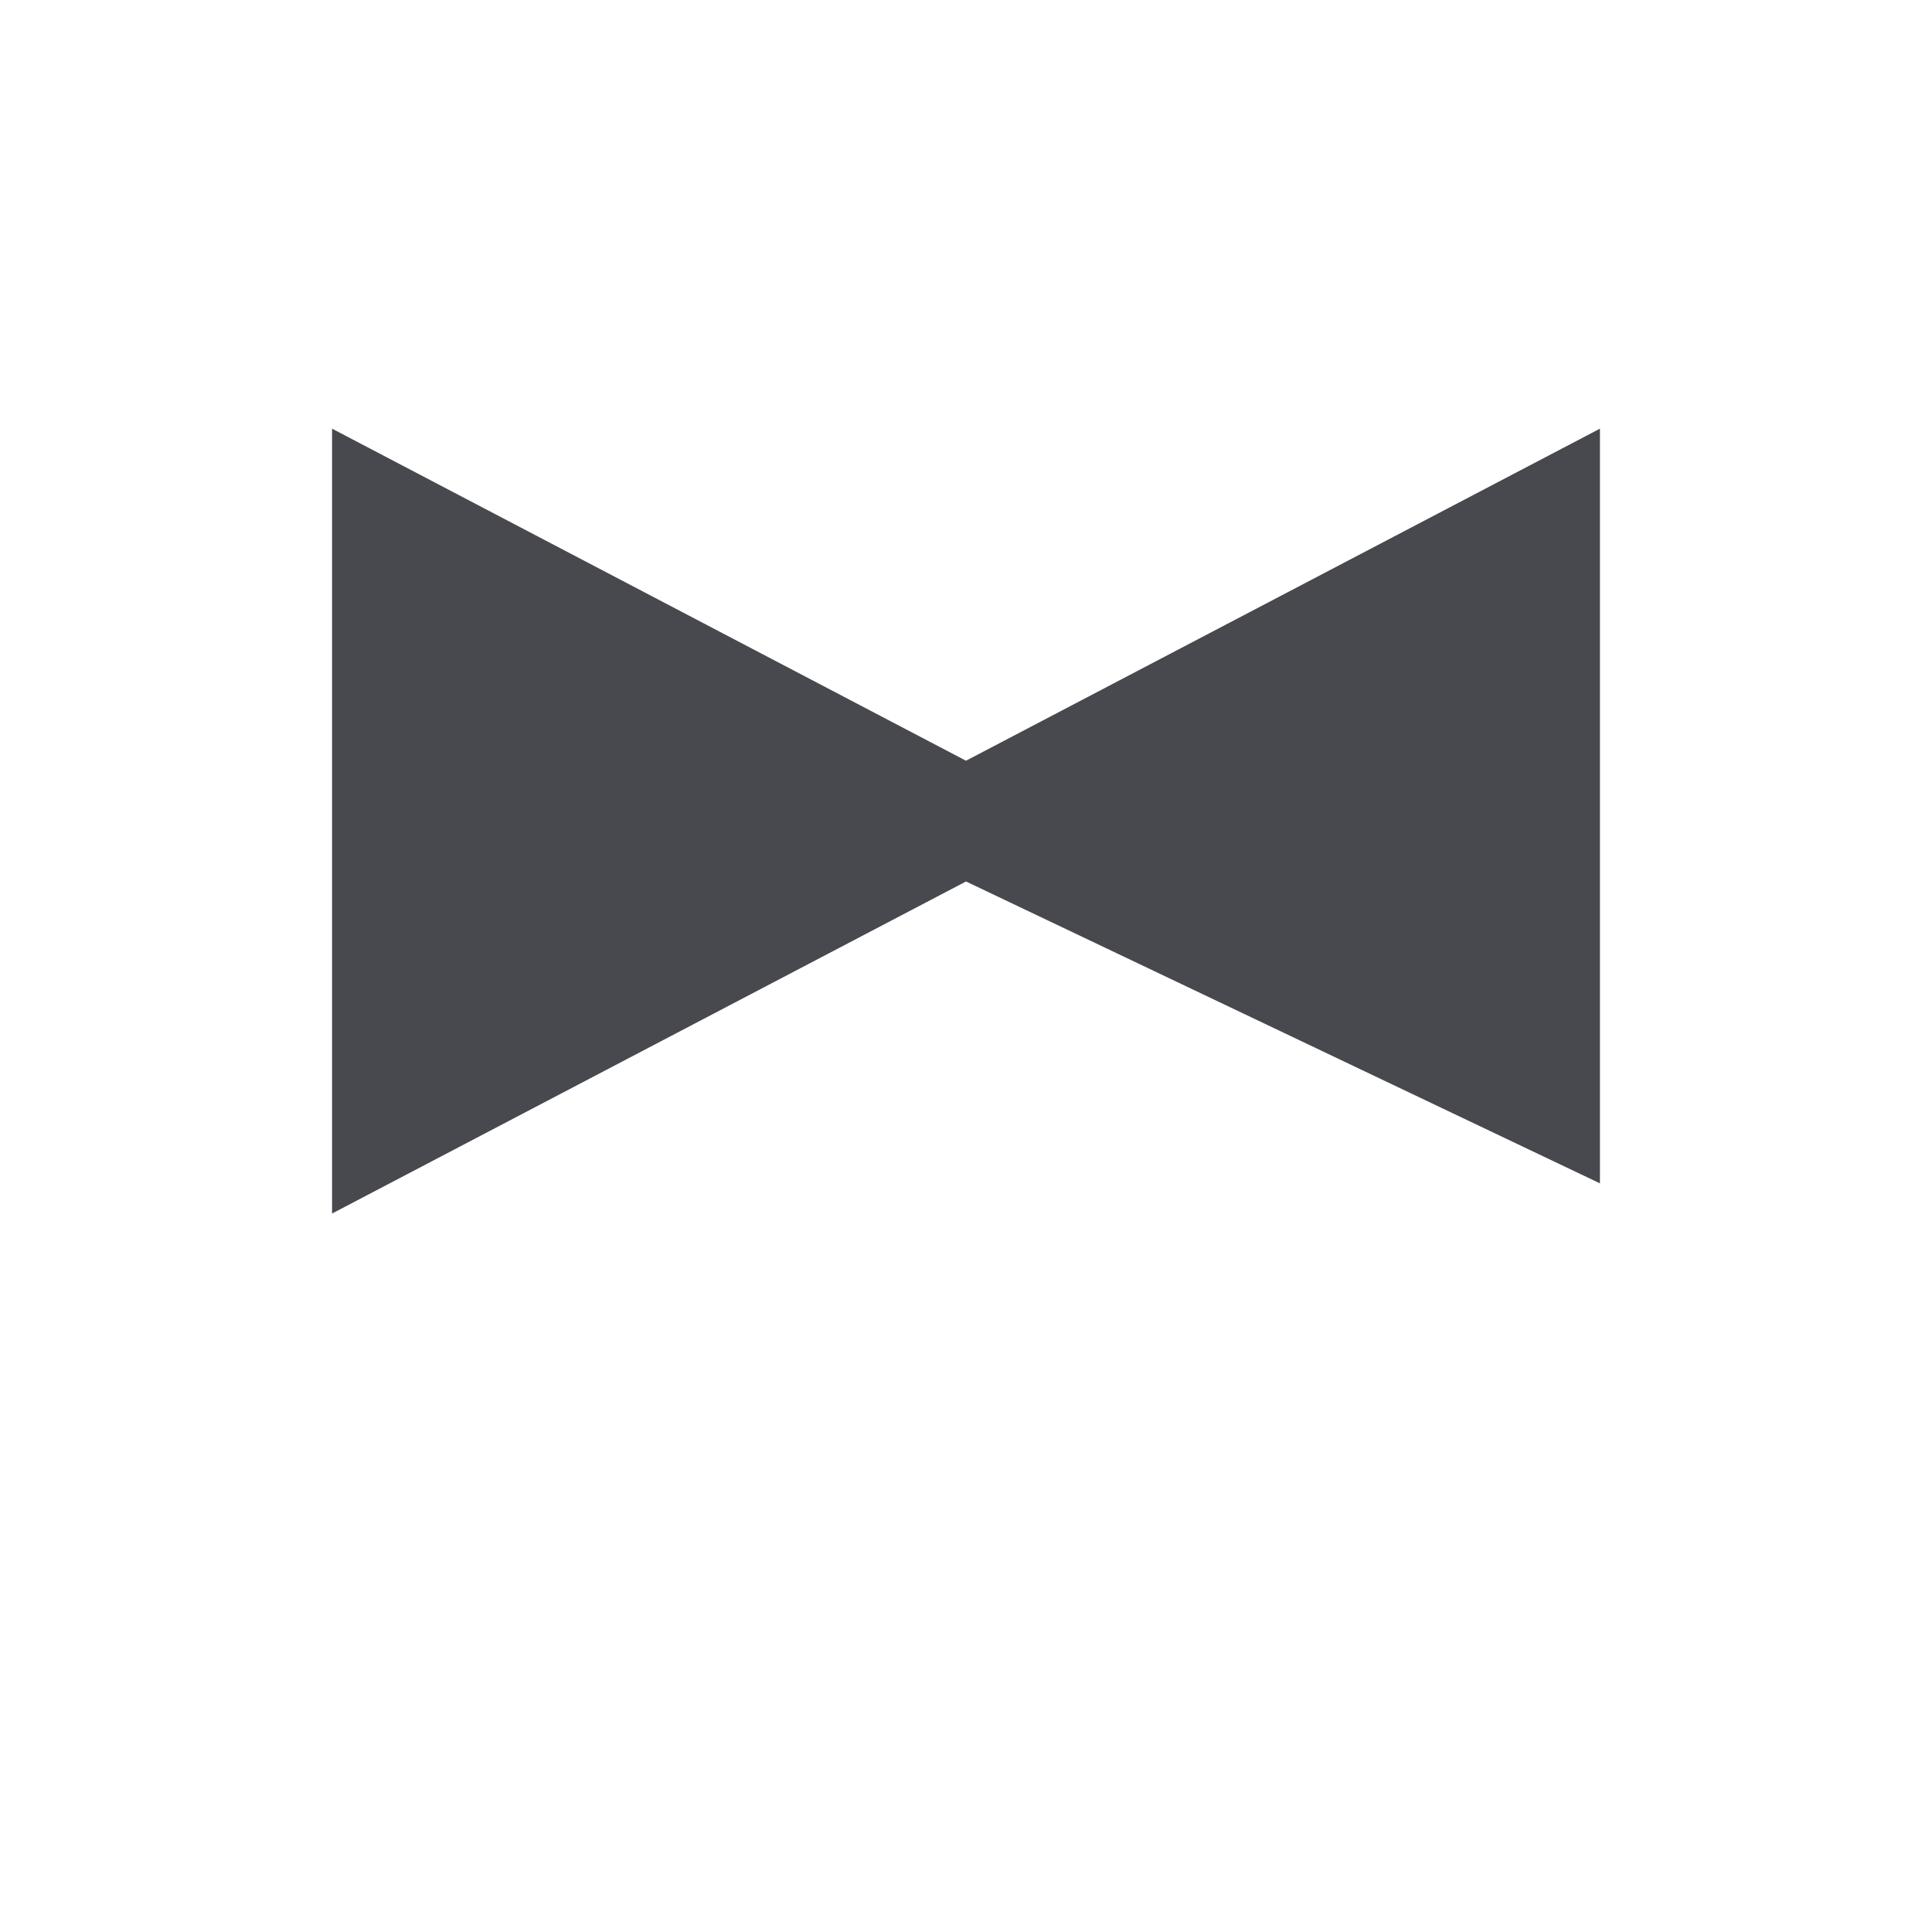 <svg width="40" height="40" viewBox="0 0 40 40" fill="none" xmlns="http://www.w3.org/2000/svg">
<path fill-rule="evenodd" clip-rule="evenodd" d="M6.875 8.875V25.125L20 18.25L33.125 24.5V8.875L20 15.75L6.875 8.875Z" fill="#48494E"/>
</svg>
